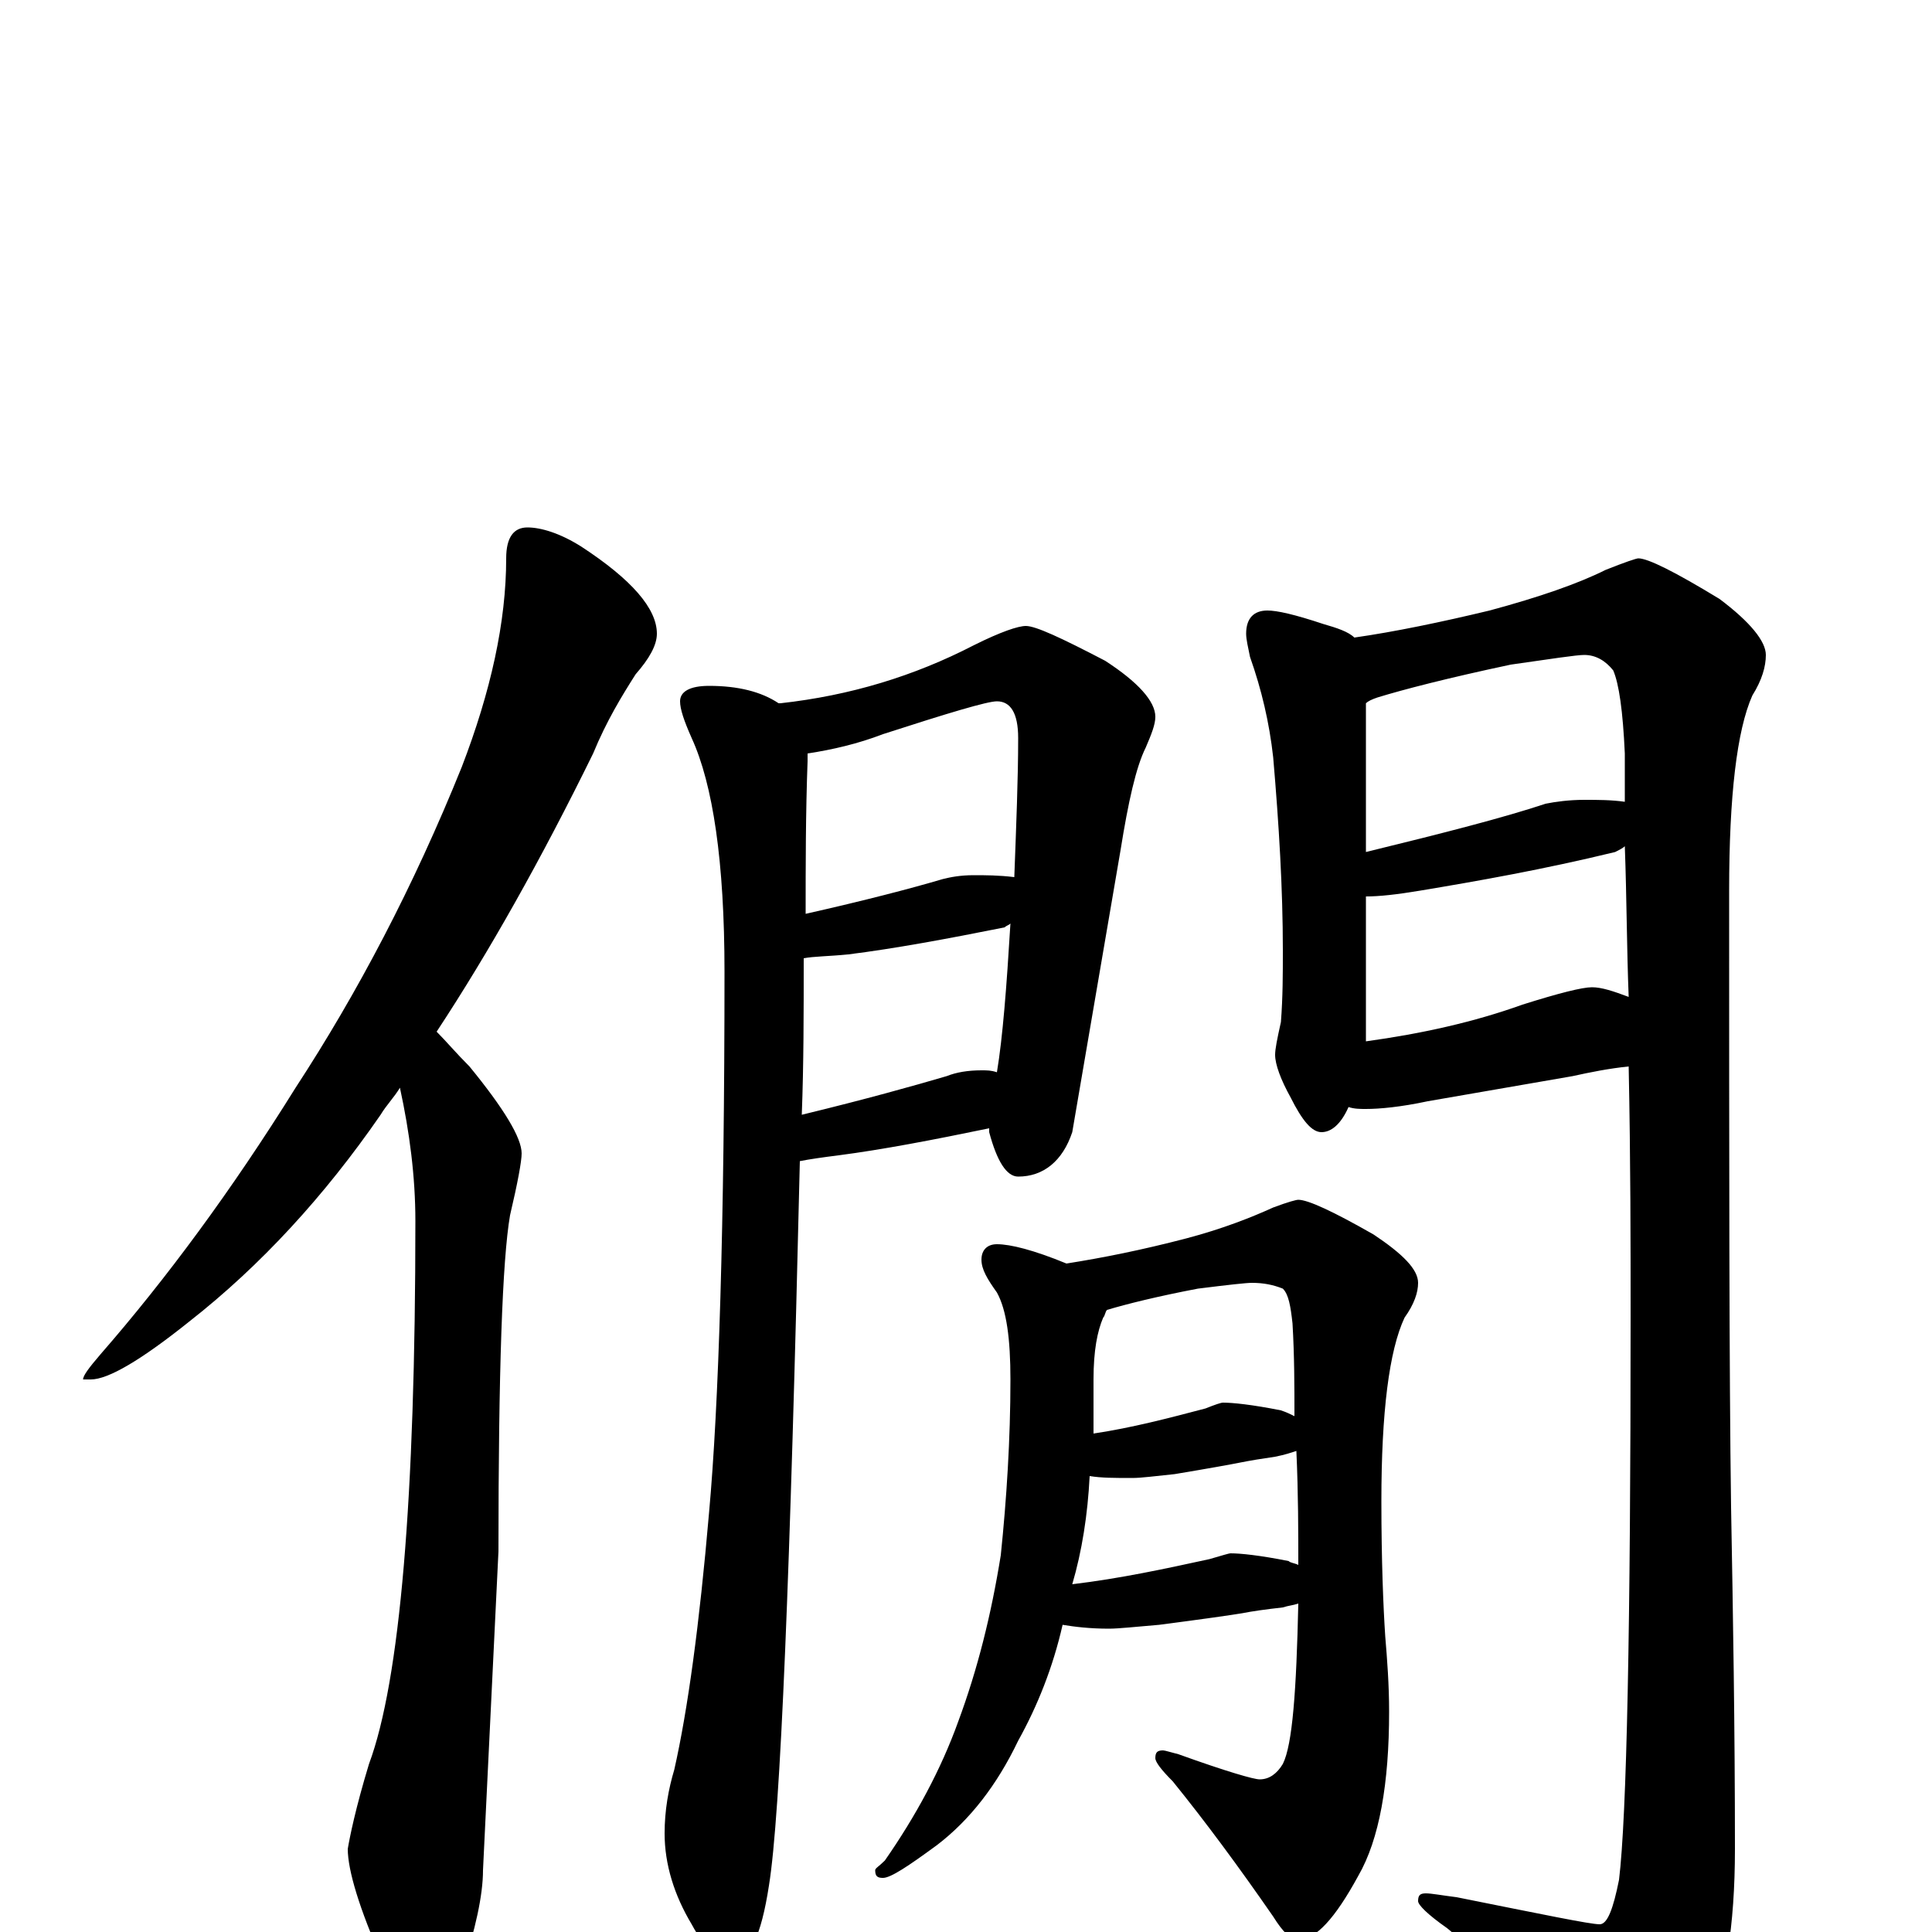 <?xml version="1.0" encoding="utf-8" ?>
<!DOCTYPE svg PUBLIC "-//W3C//DTD SVG 1.1//EN" "http://www.w3.org/Graphics/SVG/1.1/DTD/svg11.dtd">
<svg version="1.1" id="Layer_1" xmlns="http://www.w3.org/2000/svg" xmlns:xlink="http://www.w3.org/1999/xlink" x="0px" y="145px" width="1000px" height="1000px" viewBox="0 0 1000 1000" enable-background="new 0 0 1000 1000" xml:space="preserve">
<g id="Layer_1">
<path id="glyph" transform="matrix(1 0 0 -1 0 1000)" d="M273,727C280,727 290,724 301,717C327,700 340,685 340,672C340,666 336,659 329,651C322,640 314,627 307,610C280,555 253,507 226,466C231,461 236,455 243,448C261,426 270,411 270,403C270,399 268,388 264,371C260,348 258,290 258,197l-8,-165C250,19 246,1 239,-20C234,-35 228,-43 223,-43C214,-43 206,-34 198,-15C186,12 180,32 180,43C181,49 184,64 191,87C207,130 215,224 215,368C215,391 212,414 207,437C204,432 200,428 197,423C168,381 135,345 98,316C73,296 56,286 47,286l-4,0C43,288 46,292 52,299C86,338 120,384 153,437C185,486 214,541 239,603C254,642 262,678 262,711C262,722 266,727 273,727M367,645C382,645 394,642 403,636l1,0C440,640 473,650 504,666C518,673 527,676 531,676C536,676 549,670 572,658C589,647 598,637 598,629C598,625 596,620 593,613C588,603 584,585 580,560l-25,-146C550,399 540,391 527,391C521,391 516,399 512,414C512,415 512,415 512,416C483,410 457,405 434,402C426,401 419,400 414,399C409,186 404,61 398,24C394,-2 388,-15 379,-15C372,-15 365,-9 358,4C349,19 344,35 344,51C344,63 346,74 349,84C356,115 362,159 367,217C372,272 375,366 375,497C375,554 369,594 358,618C354,627 352,633 352,637C352,642 357,645 367,645M415,423C448,431 473,438 490,443C495,445 501,446 508,446C511,446 513,446 516,445C519,463 521,489 523,522C522,521 521,521 520,520C490,514 463,509 439,506C429,505 421,505 416,504C416,476 416,449 415,423M417,527C448,534 471,540 488,545C492,546 497,547 504,547C510,547 517,547 525,546C526,573 527,597 527,618C527,631 523,637 516,637C511,637 491,631 457,620C444,615 431,612 418,610C418,609 418,607 418,606C417,579 417,552 417,527M656,684C661,684 670,682 685,677C692,675 698,673 701,670C722,673 746,678 771,684C797,691 817,698 831,705C841,709 847,711 848,711C853,711 867,704 890,690C906,678 914,668 914,661C914,655 912,648 907,640C899,622 895,588 895,539C895,397 895,291 896,220C897,165 898,106 898,43C898,3 893,-28 883,-50C871,-74 861,-86 852,-86C845,-86 839,-82 832,-73C803,-45 776,-20 749,2C739,9 734,14 734,16C734,19 735,20 738,20C741,20 746,19 754,18C799,9 823,4 828,4C832,4 835,12 838,27C842,60 844,157 844,319C844,356 844,399 843,448C833,447 823,445 814,443l-75,-13C725,427 714,426 707,426C704,426 701,426 698,427C694,418 689,414 684,414C679,414 674,420 668,432C663,441 660,449 660,454C660,457 661,462 663,471C664,484 664,496 664,508C664,540 662,573 659,608C657,626 653,643 647,660C646,665 645,669 645,672C645,680 649,684 656,684M843,484C842,509 842,535 841,562C840,561 838,560 836,559C799,550 765,544 735,539C723,537 714,536 707,536l0,-75C736,465 763,471 788,480C807,486 819,489 824,489C829,489 835,487 843,484M841,585C841,593 841,601 841,610C840,632 838,646 835,653C831,658 826,661 820,661C816,661 803,659 782,656C749,649 726,643 713,639C710,638 708,637 707,636l0,-77C748,569 779,577 800,584C805,585 812,586 820,586C827,586 834,586 841,585M516,356C523,356 535,353 552,346C571,349 591,353 614,359C633,364 648,370 659,375C667,378 671,379 672,379C677,379 690,373 711,361C726,351 734,343 734,336C734,331 732,325 727,318C719,301 715,269 715,223C715,192 716,168 717,153C718,141 719,128 719,114C719,77 714,48 703,29C691,7 681,-4 672,-4C668,-4 664,0 659,8C641,34 624,57 607,78C601,84 598,88 598,90C598,93 599,94 602,94C603,94 606,93 610,92C635,83 649,79 652,79C657,79 661,82 664,87C669,97 671,125 672,170C669,169 667,169 664,168C655,167 648,166 643,165C637,164 623,162 600,159C588,158 579,157 574,157C564,157 556,158 550,159C545,137 537,117 527,99C516,76 502,58 485,45C470,34 461,28 457,28C454,28 453,29 453,32C453,33 455,34 458,37C474,60 487,84 496,109C506,136 513,164 518,195C521,224 523,255 523,286C523,307 521,322 516,331C511,338 508,343 508,348C508,353 511,356 516,356M555,180C580,183 603,188 626,193C633,195 636,196 637,196C642,196 652,195 667,192C668,191 670,191 672,190C672,207 672,227 671,249C668,248 665,247 660,246C653,245 647,244 642,243C637,242 626,240 608,237C598,236 591,235 586,235C577,235 570,235 564,236C563,216 560,197 555,180M566,258C586,261 605,266 624,271C629,273 632,274 633,274C638,274 648,273 663,270C666,269 668,268 670,267C670,282 670,298 669,315C668,324 667,330 664,333C659,335 654,336 648,336C645,336 636,335 620,333C599,329 583,325 573,322C572,321 572,319 571,318C568,311 566,301 566,286C566,276 566,267 566,258z"/>
</g>
</svg>
